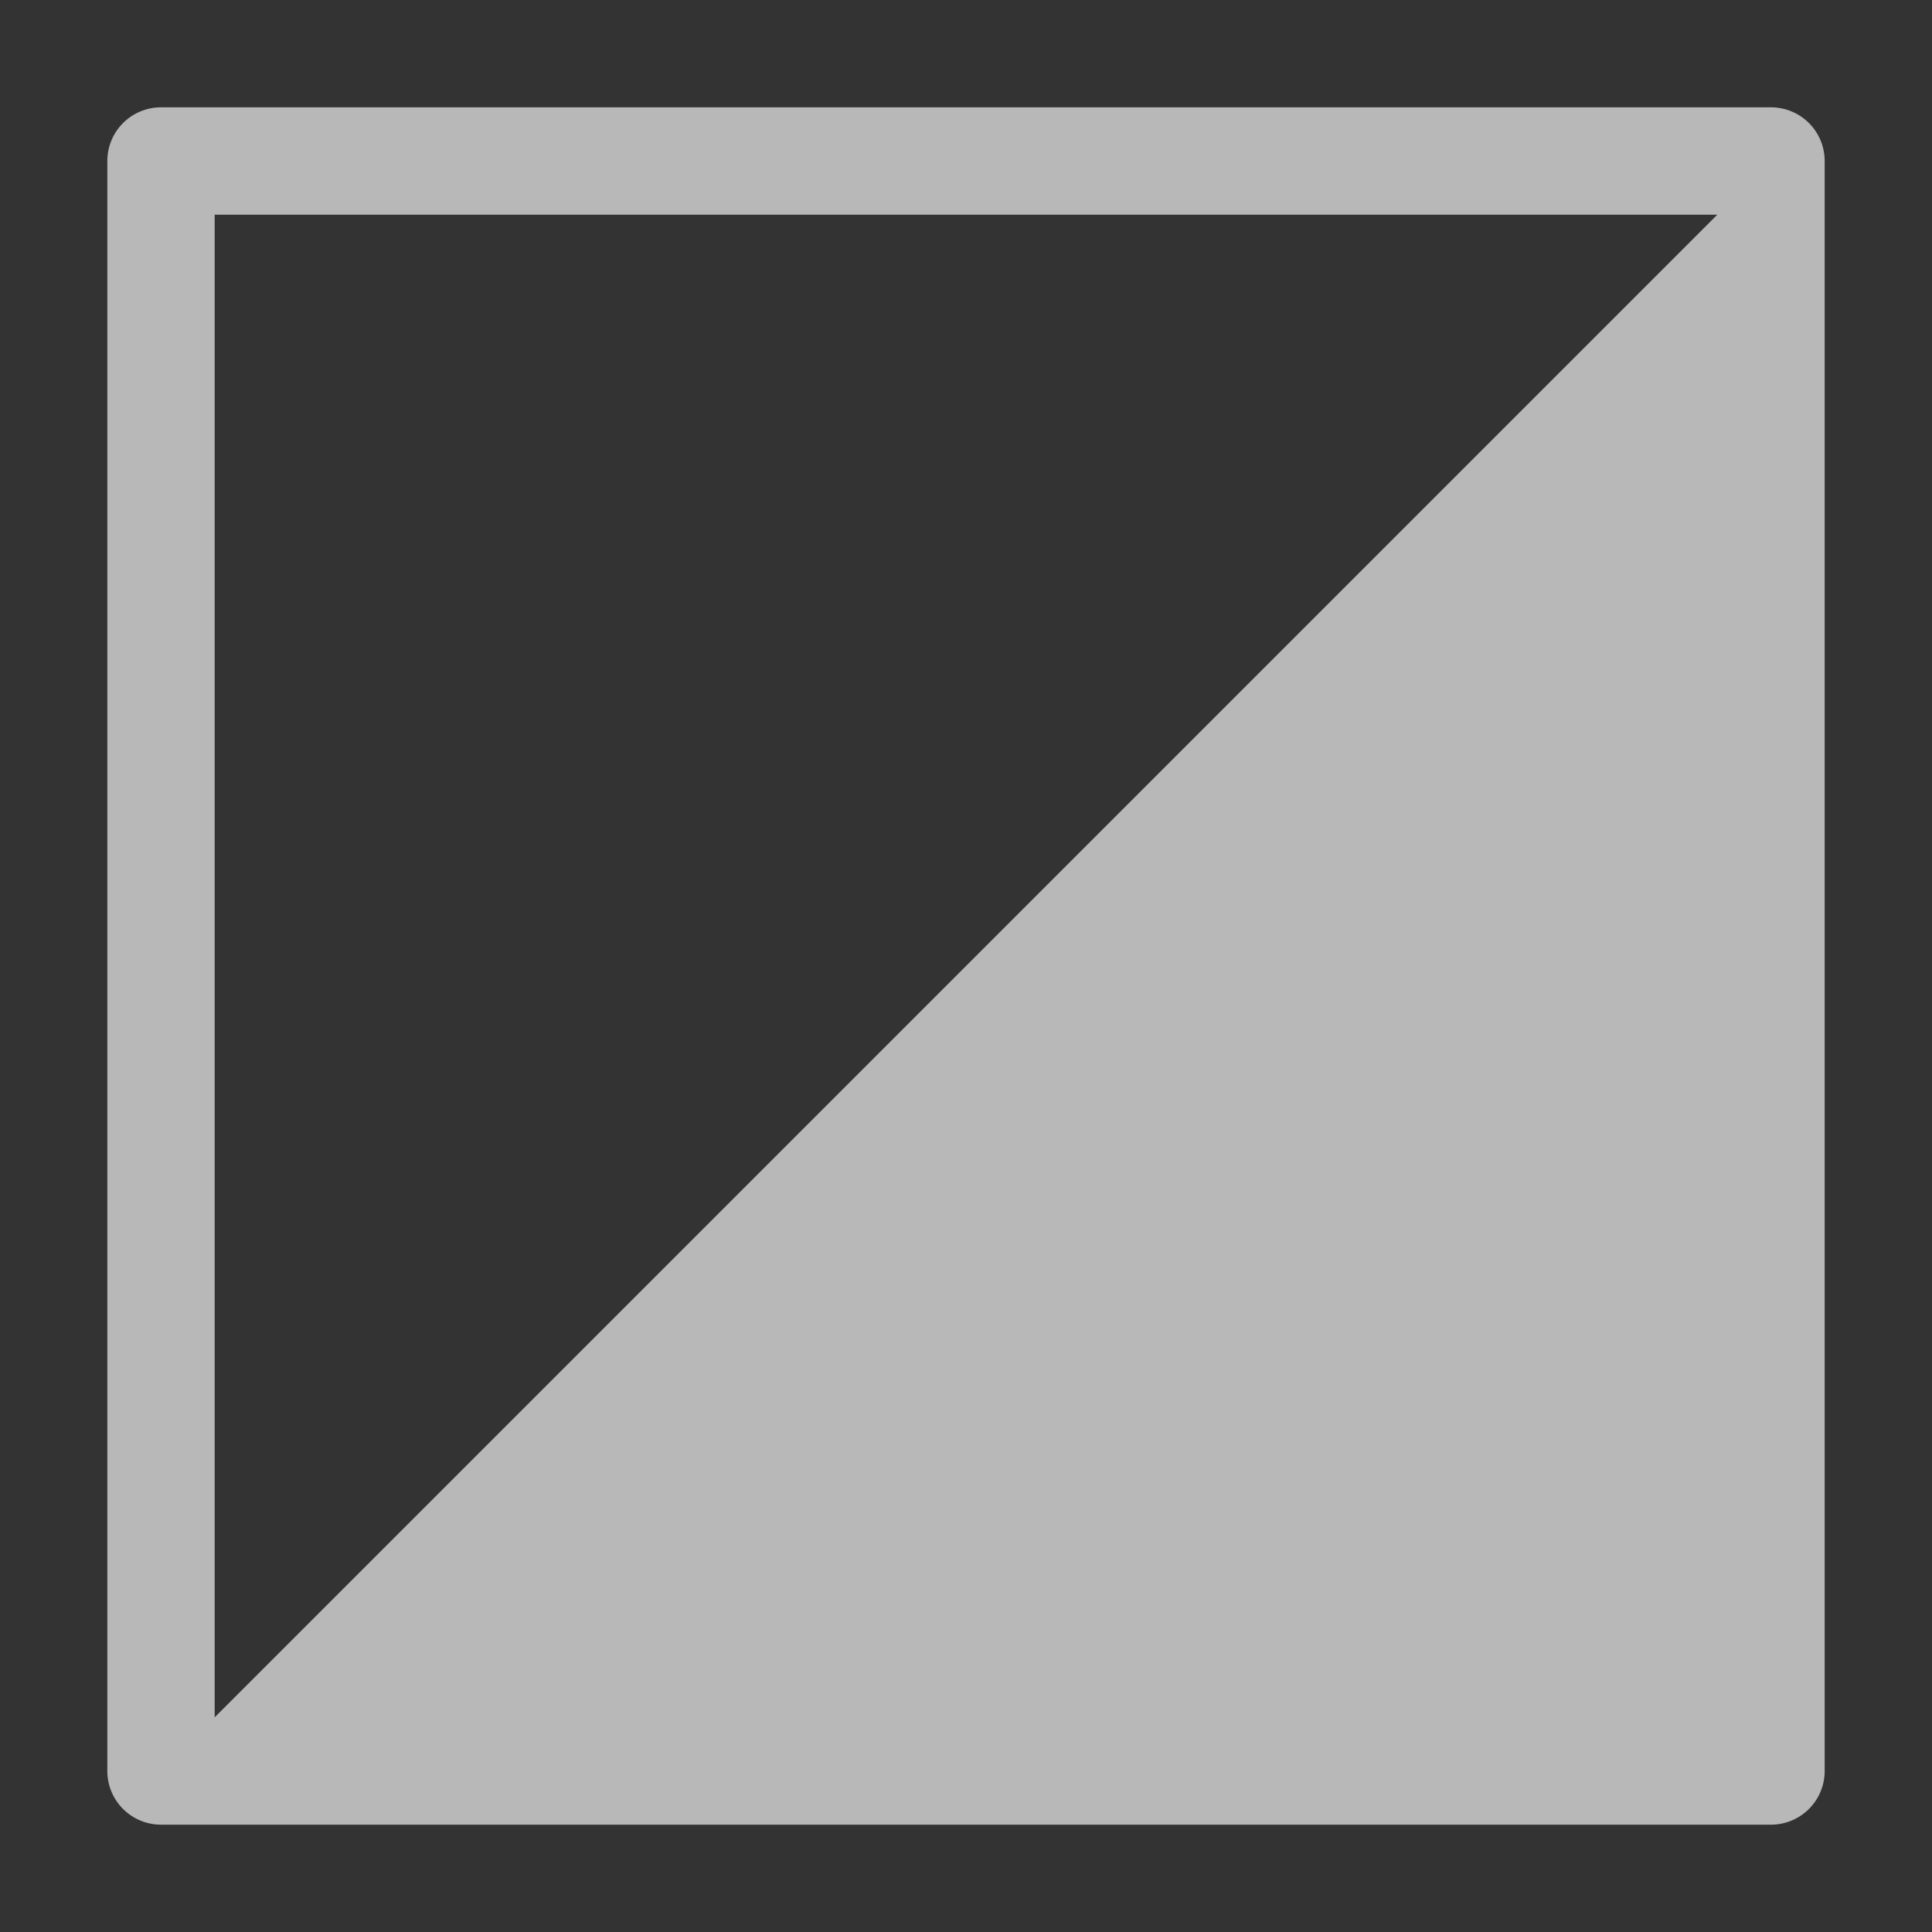 <svg xmlns="http://www.w3.org/2000/svg" data-name="S_TransitionToWhite_18_N_D@2x" height="36" id="S_TransitionToWhite_18_N_D_2x" viewBox="0 0 36 36" width="36">
  <rect x="0" y="0" width="36" height="36" fill="#333333" stroke="none"/>
  <defs>
    <style>
      .fill {
        fill: #fff;
        opacity: 0.65;
      }

      
    </style>
  </defs>
  <path class="fill" d="M3,34H33a1,1,0,0,0,1-1V3a1,1,0,0,0-1-1H3A1,1,0,0,0,2,3V33A1,1,0,0,0,3,34ZM4,4H32L4,32Z" />
  </svg>